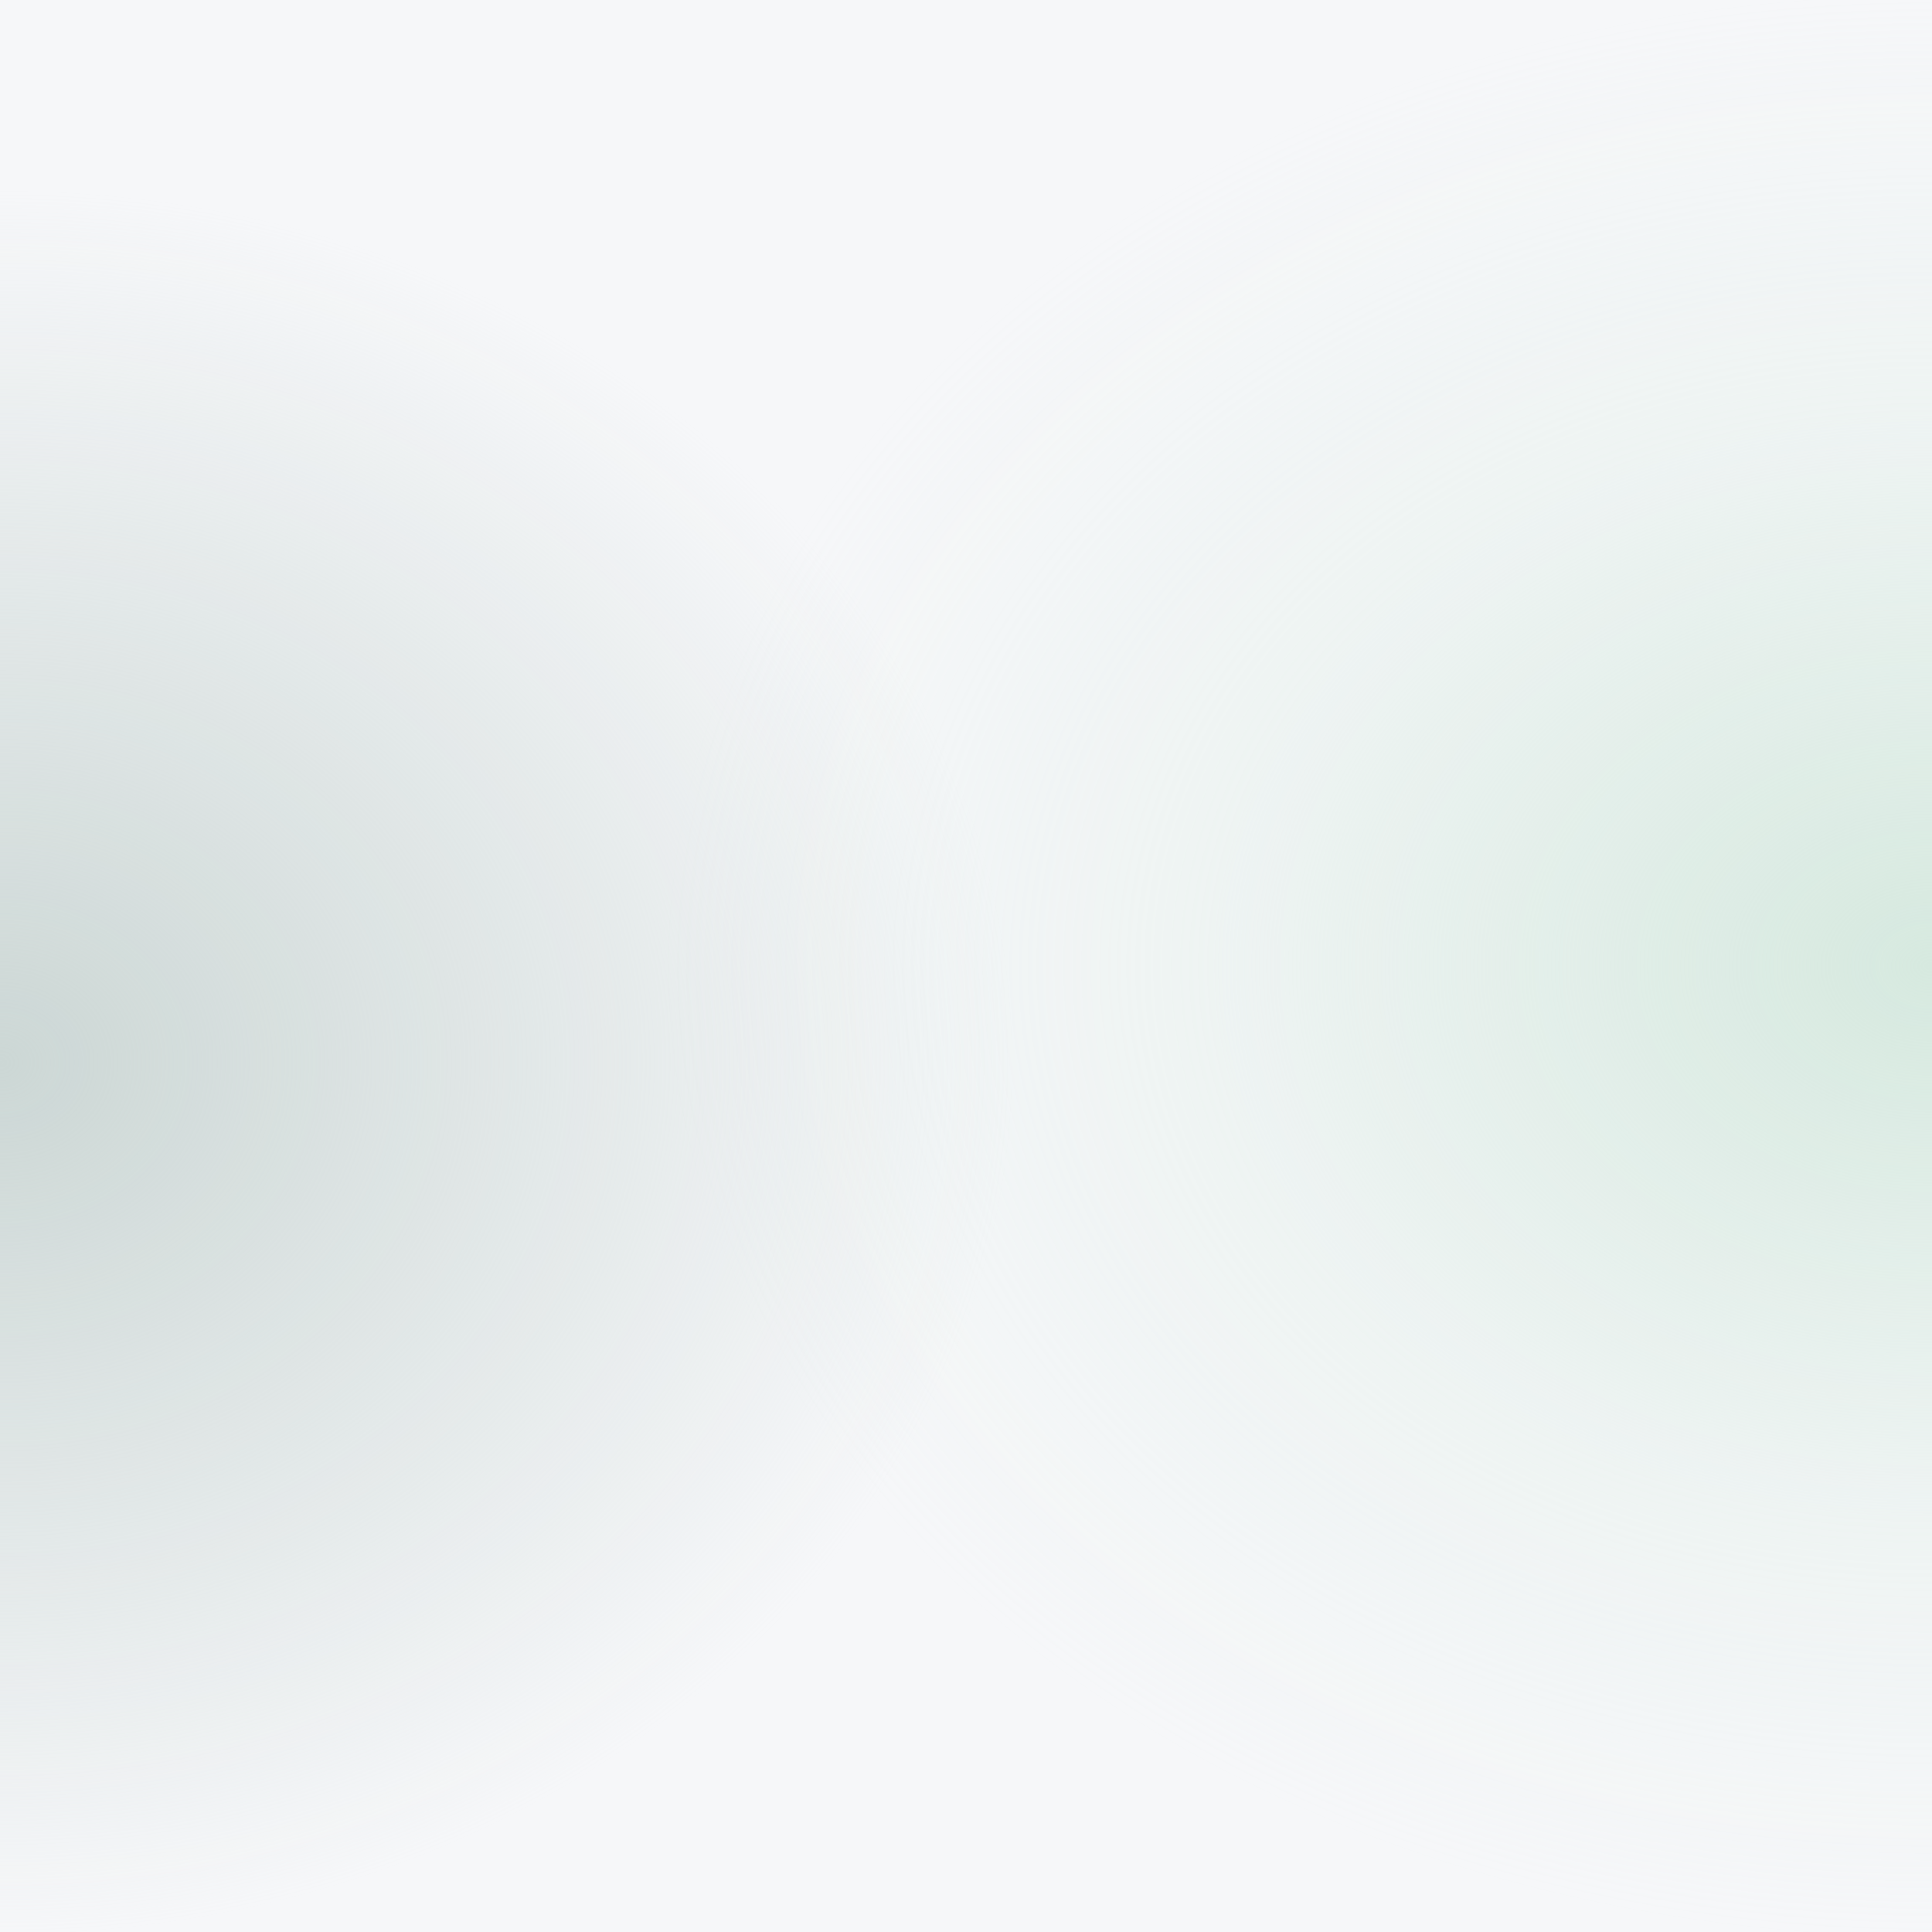 <svg width="1440" height="1440" viewBox="0 0 1440 1440" fill="none" xmlns="http://www.w3.org/2000/svg">
<rect width="1440" height="1440" fill="#EEF1F0"/>
<g clip-path="url(#clip0_2538_13516)">
<path d="M0 0H1440V1440H0V0Z" fill="#F6F7F9"/>
<path d="M0 0H1440V1440H0V0Z" fill="url(#paint0_radial_2538_13516)"/>
<path d="M0 0H1440V1440H0V0Z" fill="url(#paint1_radial_2538_13516)"/>
</g>
<defs>
<radialGradient id="paint0_radial_2538_13516" cx="0" cy="0" r="1" gradientUnits="userSpaceOnUse" gradientTransform="translate(1440 720) rotate(180) scale(945.749 720)">
<stop stop-color="#D6E9DF"/>
<stop offset="0.566" stop-color="#D6E9DF" stop-opacity="0.24"/>
<stop offset="1" stop-color="#D6E9DF" stop-opacity="0"/>
</radialGradient>
<radialGradient id="paint1_radial_2538_13516" cx="0" cy="0" r="1" gradientUnits="userSpaceOnUse" gradientTransform="translate(4.874 791.626) scale(750.751 648.374)">
<stop stop-color="#CCD7D5"/>
<stop offset="1" stop-color="#CCD7D5" stop-opacity="0"/>
</radialGradient>
<clipPath id="clip0_2538_13516">
<rect width="1440" height="1440" fill="white"/>
</clipPath>
</defs>
</svg>
